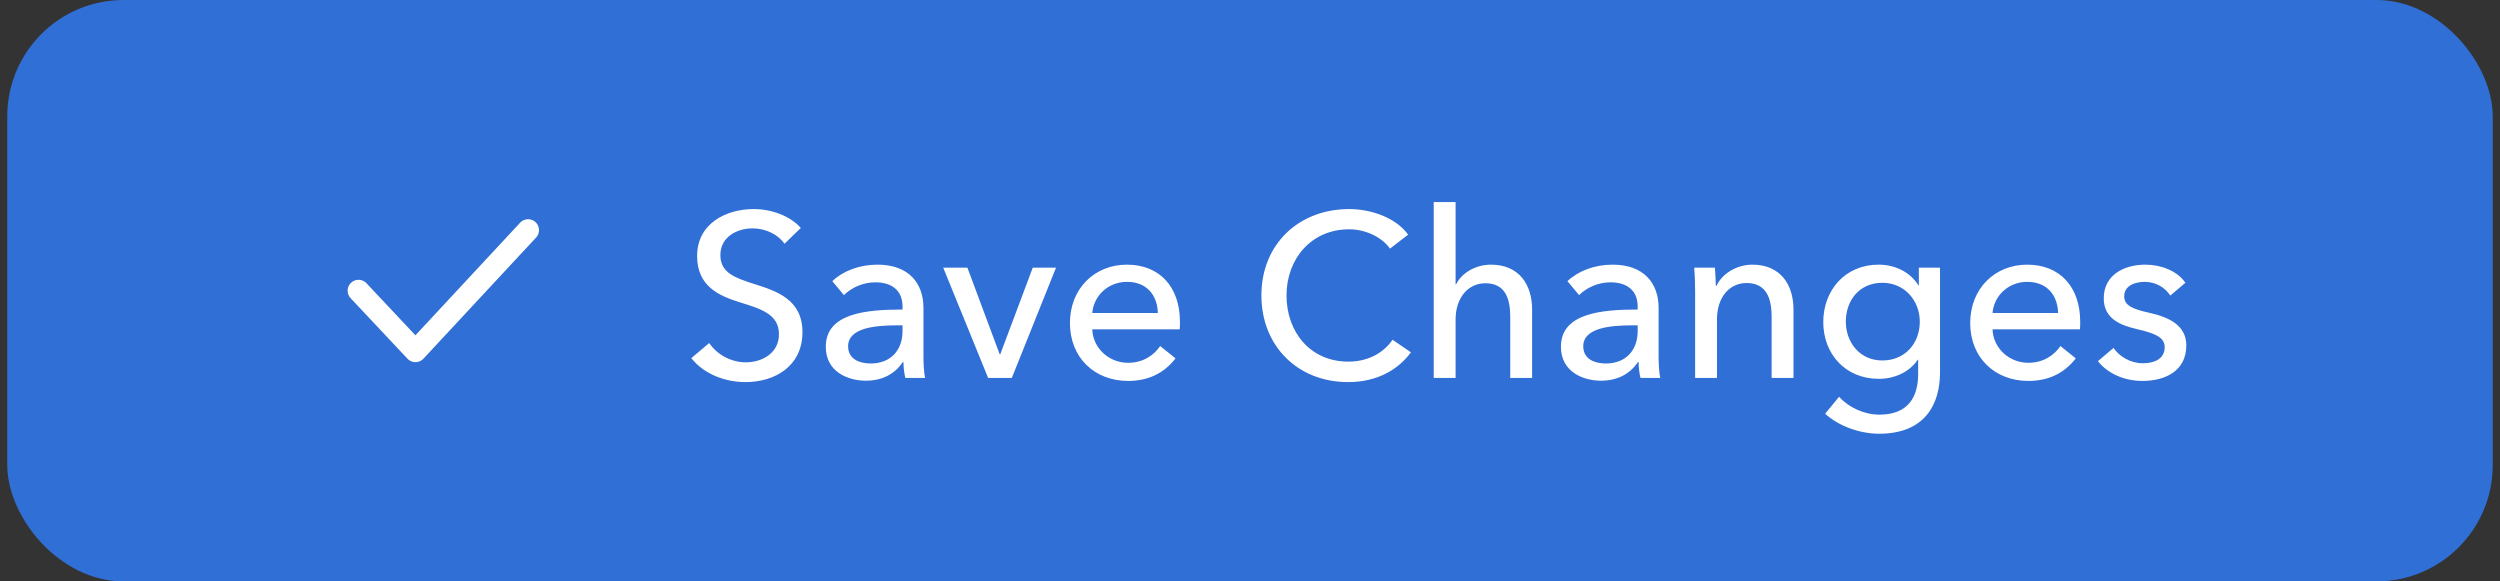<svg width="172" height="40" viewBox="0 0 172 40" fill="none" xmlns="http://www.w3.org/2000/svg">
<rect x="0" y="0" width="172" height="40" fill="#333333" stroke="none"/>
<rect x="0.5" width="171" height="40" rx="8" fill="#306FD5"/>
<path d="M36.333 15.833L28.583 24.167L24.667 20" stroke="white" stroke-width="1.5" stroke-linecap="round" stroke-linejoin="round"/>
<path d="M55.097 15.68L53.977 16.768C53.529 16.144 52.713 15.712 51.769 15.712C50.745 15.712 49.561 16.272 49.561 17.552C49.561 18.784 50.601 19.12 51.881 19.536C53.401 20.016 55.209 20.592 55.209 22.848C55.209 25.2 53.305 26.288 51.289 26.288C49.865 26.288 48.425 25.728 47.561 24.64L48.793 23.6C49.321 24.384 50.281 24.928 51.321 24.928C52.377 24.928 53.593 24.336 53.593 22.992C53.593 21.616 52.345 21.248 50.905 20.8C49.465 20.352 47.961 19.696 47.961 17.616C47.961 15.36 49.977 14.384 51.849 14.384C53.161 14.384 54.393 14.896 55.097 15.68ZM62.094 21.296V21.088C62.094 19.968 61.342 19.424 60.222 19.424C59.374 19.424 58.574 19.792 58.062 20.304L57.262 19.344C57.998 18.64 59.134 18.208 60.366 18.208C62.542 18.208 63.534 19.504 63.534 21.184V24.496C63.534 25.008 63.566 25.632 63.646 26H62.286C62.206 25.664 62.158 25.264 62.158 24.912H62.11C61.566 25.728 60.702 26.192 59.566 26.192C58.366 26.192 56.814 25.6 56.814 23.856C56.814 21.568 59.534 21.296 62.094 21.296ZM62.094 22.384H61.726C60.238 22.384 58.35 22.544 58.35 23.824C58.35 24.72 59.15 25.008 59.902 25.008C61.31 25.008 62.094 24.064 62.094 22.784V22.384ZM72.654 18.416L69.614 26H67.982L64.894 18.416H66.558L68.782 24.384H68.814L71.054 18.416H72.654ZM75.148 21.536H79.66C79.629 20.336 78.924 19.392 77.532 19.392C76.237 19.392 75.245 20.352 75.148 21.536ZM81.18 22.144C81.18 22.304 81.18 22.48 81.165 22.656H75.148C75.197 23.952 76.284 24.96 77.612 24.96C78.636 24.96 79.388 24.448 79.82 23.808L80.876 24.656C80.061 25.712 78.957 26.208 77.612 26.208C75.308 26.208 73.612 24.608 73.612 22.224C73.612 19.856 75.308 18.208 77.532 18.208C79.772 18.208 81.18 19.728 81.18 22.144ZM95.808 23.376L97.072 24.24C96.192 25.44 94.736 26.288 92.752 26.288C89.28 26.288 86.784 23.808 86.784 20.32C86.784 16.784 89.376 14.384 92.816 14.384C94.368 14.384 96.048 14.992 96.88 16.144L95.632 17.104C95.088 16.336 93.984 15.776 92.816 15.776C90.192 15.776 88.512 17.84 88.512 20.32C88.512 22.864 90.16 24.88 92.768 24.88C94.032 24.88 95.136 24.352 95.808 23.376ZM100.145 19.568H100.177C100.529 18.816 101.489 18.208 102.577 18.208C104.529 18.208 105.409 19.6 105.409 21.296V26H103.905V21.808C103.905 20.576 103.585 19.488 102.193 19.488C101.009 19.488 100.145 20.48 100.145 21.984V26H98.641V13.904H100.145V19.568ZM112.672 21.296V21.088C112.672 19.968 111.92 19.424 110.8 19.424C109.952 19.424 109.152 19.792 108.64 20.304L107.84 19.344C108.576 18.64 109.712 18.208 110.944 18.208C113.12 18.208 114.112 19.504 114.112 21.184V24.496C114.112 25.008 114.144 25.632 114.224 26H112.864C112.784 25.664 112.736 25.264 112.736 24.912H112.688C112.144 25.728 111.28 26.192 110.144 26.192C108.944 26.192 107.392 25.6 107.392 23.856C107.392 21.568 110.112 21.296 112.672 21.296ZM112.672 22.384H112.304C110.816 22.384 108.928 22.544 108.928 23.824C108.928 24.72 109.728 25.008 110.48 25.008C111.888 25.008 112.672 24.064 112.672 22.784V22.384ZM116.56 18.416H117.984C118.016 18.8 118.048 19.344 118.048 19.664H118.096C118.464 18.848 119.472 18.208 120.56 18.208C122.512 18.208 123.392 19.6 123.392 21.296V26H121.888V21.792C121.888 20.56 121.552 19.472 120.16 19.472C118.976 19.472 118.128 20.464 118.128 21.968V26H116.624V20.048C116.624 19.648 116.608 18.912 116.56 18.416ZM125.569 28.464L126.529 27.296C127.185 28.032 128.257 28.528 129.297 28.528C131.297 28.528 131.969 27.296 131.969 25.728V24.752H131.937C131.377 25.6 130.337 26.064 129.265 26.064C126.945 26.064 125.441 24.336 125.441 22.16C125.441 19.984 126.929 18.208 129.249 18.208C130.337 18.208 131.409 18.688 131.985 19.632H132.017V18.416H133.473V25.616C133.473 27.824 132.433 29.84 129.281 29.84C127.969 29.84 126.513 29.328 125.569 28.464ZM126.993 22.128C126.993 23.52 127.921 24.8 129.505 24.8C131.057 24.8 132.081 23.632 132.081 22.128C132.081 20.688 131.041 19.456 129.505 19.456C127.921 19.456 126.993 20.672 126.993 22.128ZM137.086 21.536H141.598C141.566 20.336 140.862 19.392 139.47 19.392C138.174 19.392 137.182 20.352 137.086 21.536ZM143.118 22.144C143.118 22.304 143.118 22.48 143.102 22.656H137.086C137.134 23.952 138.222 24.96 139.55 24.96C140.574 24.96 141.326 24.448 141.758 23.808L142.814 24.656C141.998 25.712 140.894 26.208 139.55 26.208C137.246 26.208 135.55 24.608 135.55 22.224C135.55 19.856 137.246 18.208 139.47 18.208C141.71 18.208 143.118 19.728 143.118 22.144ZM150.354 19.456L149.314 20.336C148.978 19.792 148.322 19.392 147.554 19.392C146.866 19.392 146.146 19.664 146.146 20.384C146.146 21.024 146.722 21.264 147.874 21.52C149.314 21.84 150.418 22.432 150.418 23.76C150.418 25.552 148.93 26.208 147.394 26.208C146.242 26.208 145.058 25.76 144.338 24.848L145.41 23.936C145.81 24.528 146.578 24.992 147.426 24.992C148.178 24.992 148.93 24.72 148.93 23.888C148.93 23.184 148.242 22.928 146.946 22.624C145.938 22.384 144.738 21.952 144.738 20.528C144.738 18.896 146.162 18.208 147.602 18.208C148.674 18.208 149.81 18.64 150.354 19.456Z" fill="white"/>
</svg>
